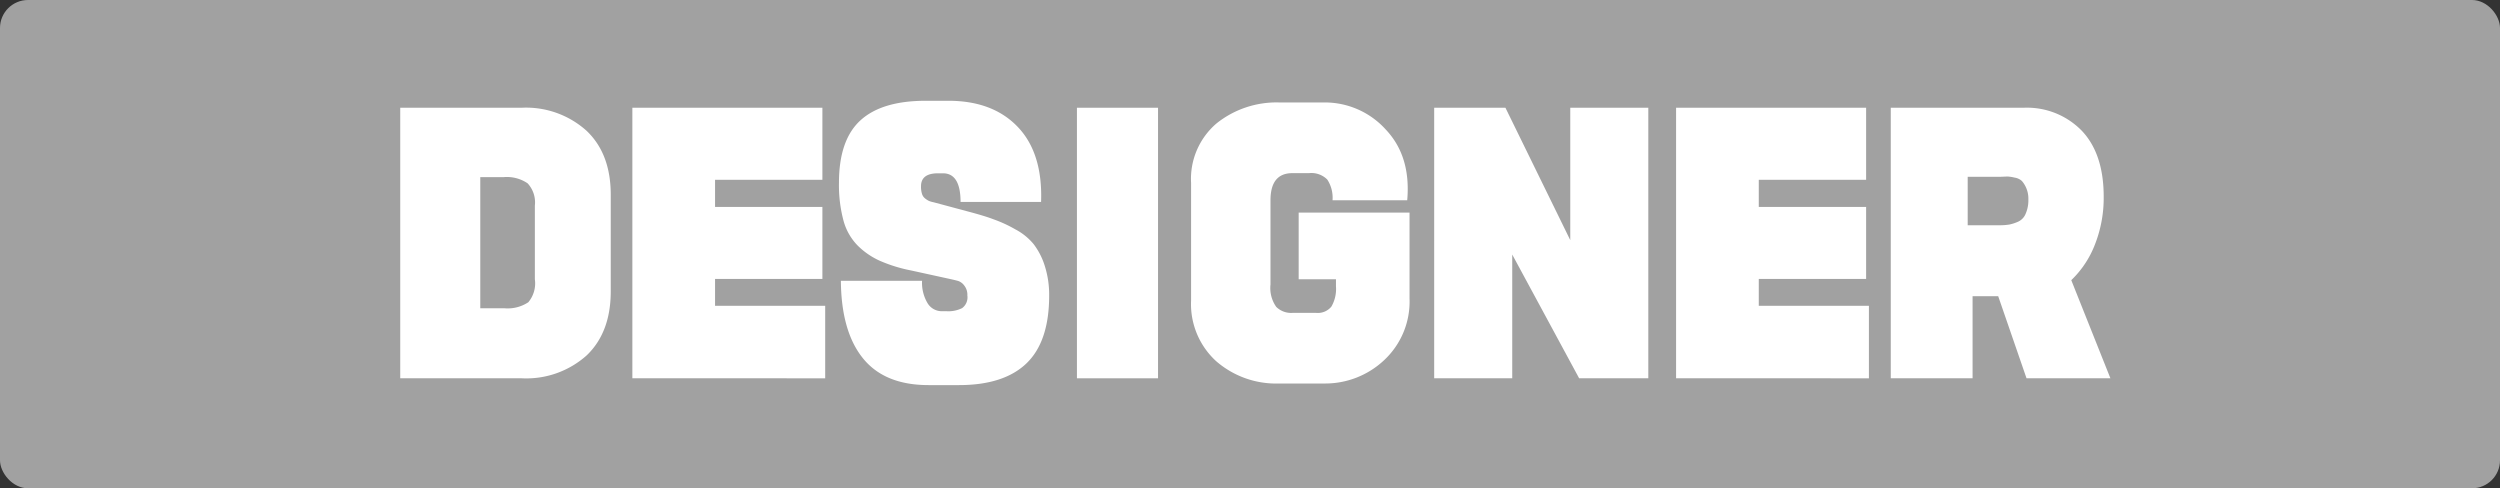 <svg xmlns="http://www.w3.org/2000/svg" viewBox="0 0 312.32 61"><rect x="0" y="0" width="312.32" height="61" fill="#333333" stroke="none"/><defs><style>.cls-1{fill:#a1a1a1;}.cls-2{fill:#fff;}</style></defs><title>Asset 23</title><g id="Layer_2" data-name="Layer 2"><g id="Layer_1-2" data-name="Layer 1"><rect class="cls-1" width="312.32" height="61" rx="3.5" ry="3.5"/><path class="cls-2" d="M76.3,24.33V36.39c0,3.42-1,6.08-3,8a11.3,11.3,0,0,1-8.11,2.87H50V13.46H65.16a11.3,11.3,0,0,1,8.11,2.87Q76.3,19.2,76.3,24.33ZM66.82,34.89V25.68a3.5,3.5,0,0,0-.91-2.78,4.61,4.61,0,0,0-3-.77H60V38.51h3a4.67,4.67,0,0,0,3-.75A3.67,3.67,0,0,0,66.82,34.89Z"/><path class="cls-2" d="M103.09,38.2v9.06H79V13.46h23.74v9H89.33v3.39h13.41v9H89.33V38.2Z"/><path class="cls-2" d="M131.07,36.93c0,3.83-.95,6.65-2.83,8.46s-4.7,2.72-8.43,2.72H116c-3.68,0-6.41-1.13-8.21-3.37s-2.71-5.47-2.74-9.66h10.14a5,5,0,0,0,.69,2.8,2.08,2.08,0,0,0,1.77,1h.62a3.84,3.84,0,0,0,1.93-.39,1.67,1.67,0,0,0,.65-1.58,1.85,1.85,0,0,0-.38-1.23,1.64,1.64,0,0,0-.71-.56c-.22-.07-.55-.15-1-.25l-4.93-1.08a18.58,18.58,0,0,1-3.89-1.2,9.35,9.35,0,0,1-2.78-1.9,7.07,7.07,0,0,1-1.79-3.15,17.14,17.14,0,0,1-.56-4.7q0-5.35,2.68-7.8t8.15-2.45h2.85q5.55,0,8.67,3.28t2.9,9.36H120c0-2.39-.74-3.58-2.2-3.58h-.62c-1.41,0-2.12.54-2.12,1.62a3.07,3.07,0,0,0,.12.94,1.15,1.15,0,0,0,.39.58,2.55,2.55,0,0,0,.48.31,3.09,3.09,0,0,0,.59.17l4.17,1.12c1.36.36,2.46.68,3.29,1a16.57,16.57,0,0,1,2.74,1.26,7.42,7.42,0,0,1,2.29,1.85,8.76,8.76,0,0,1,1.37,2.65A11.88,11.88,0,0,1,131.07,36.93Z"/><path class="cls-2" d="M144.67,47.26H134.54V13.46h10.13Z"/><path class="cls-2" d="M176.09,26.56V37.28A10,10,0,0,1,172.91,45a10.74,10.74,0,0,1-7.5,2.91h-5.59a11.41,11.41,0,0,1-7.9-2.8,9.65,9.65,0,0,1-3.12-7.57V22.86A9.11,9.11,0,0,1,152,15.4a12,12,0,0,1,7.84-2.6h5.55a10.25,10.25,0,0,1,7.71,3.36q3.19,3.35,2.7,8.86h-9.33a4.14,4.14,0,0,0-.65-2.58,2.79,2.79,0,0,0-2.28-.81h-2.08q-2.74,0-2.74,3.39V35.54a4.08,4.08,0,0,0,.72,2.8,2.65,2.65,0,0,0,2,.75h3a2.19,2.19,0,0,0,1.89-.79,4.4,4.4,0,0,0,.57-2.53v-.88h-4.66V26.56Z"/><path class="cls-2" d="M205.92,47.26h-8.64L188.92,31.8V47.26h-9.75V13.46h8.9L196.17,30V13.46h9.75Z"/><path class="cls-2" d="M233.48,38.2v9.06H209.39V13.46h23.74v9H219.72v3.39h13.41v9H219.72V38.2Z"/><path class="cls-2" d="M246.43,47.26H236.21V13.46h16.61a9.56,9.56,0,0,1,7.25,2.87c1.82,1.91,2.74,4.66,2.74,8.23a15.89,15.89,0,0,1-1.1,6A12.29,12.29,0,0,1,258.76,35l4.89,12.26H253.17L249.63,37h-3.2Zm3.39-25.17h-4v6.05h4a7.12,7.12,0,0,0,1.21-.09,5.23,5.23,0,0,0,1.12-.37,1.84,1.84,0,0,0,.92-1,4.19,4.19,0,0,0,.33-1.78,3.33,3.33,0,0,0-.27-1.42,3.28,3.28,0,0,0-.54-.87,1.72,1.72,0,0,0-.9-.42,5.3,5.3,0,0,0-.89-.14Z"/></g></g></svg>